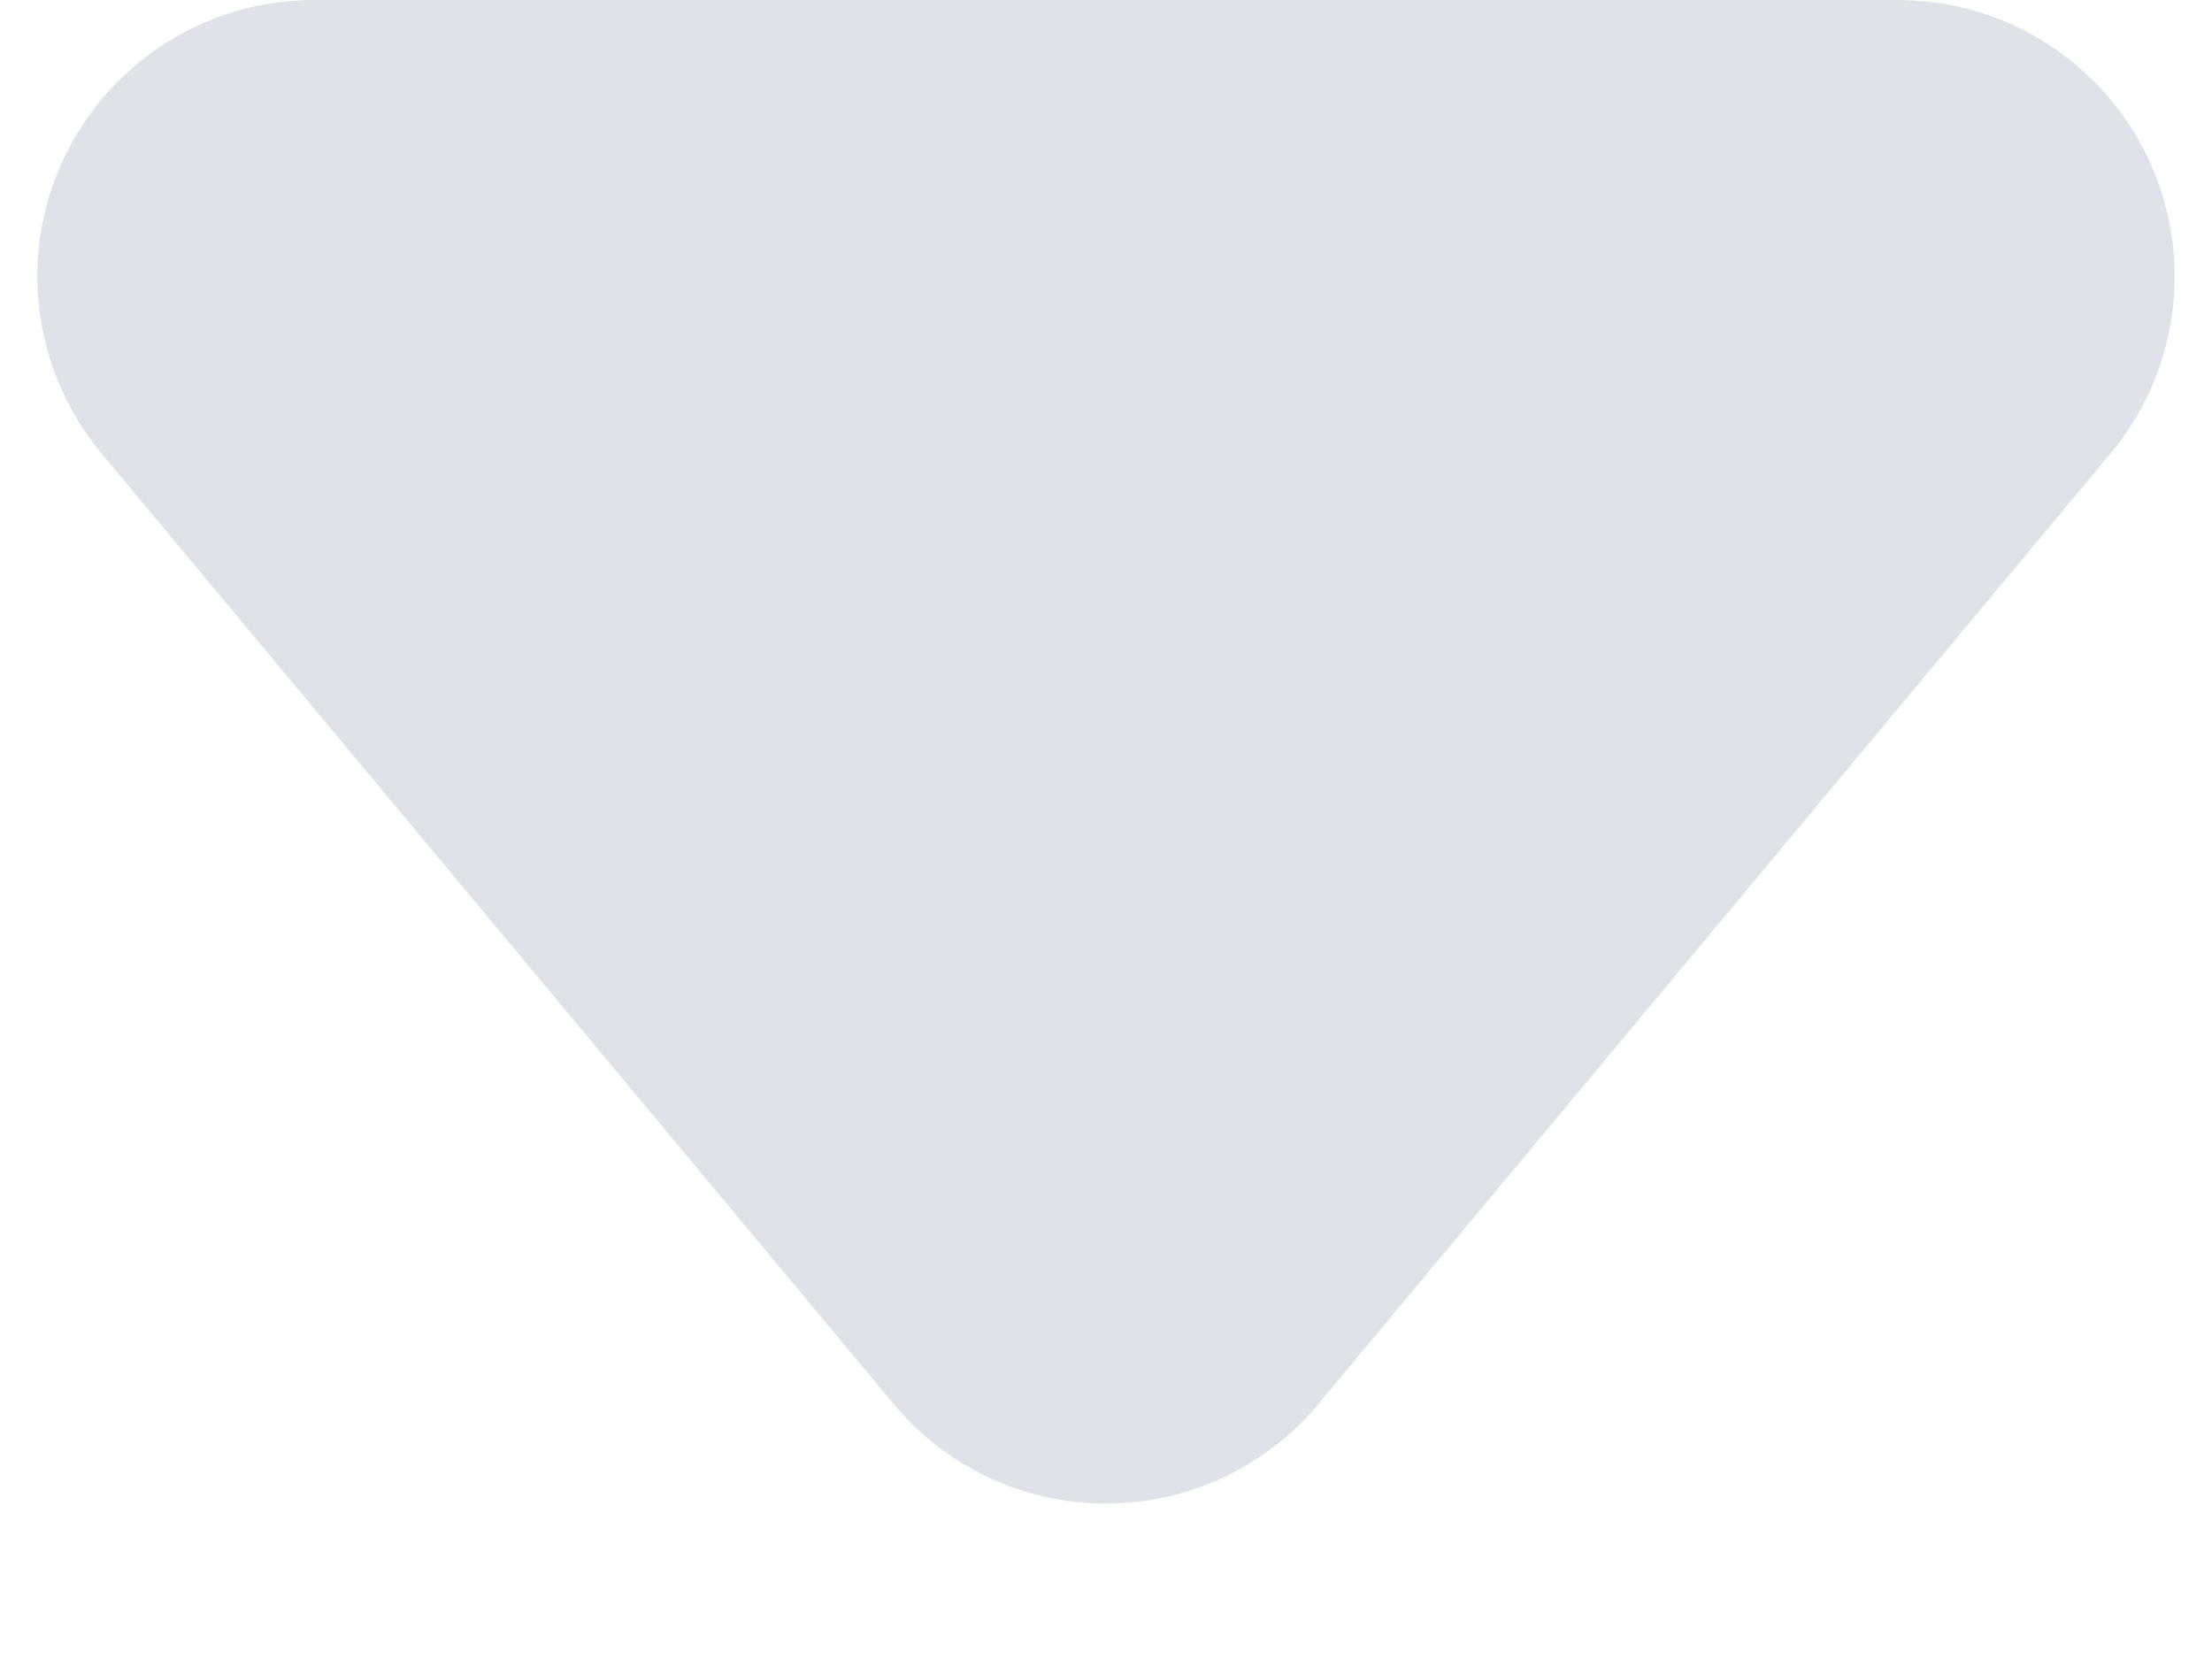 <?xml version="1.0" encoding="UTF-8"?>
<svg width="8px" height="6px" viewBox="0 0 8 6" version="1.1" xmlns="http://www.w3.org/2000/svg" xmlns:xlink="http://www.w3.org/1999/xlink">
    <!-- Generator: Sketch 49 (51002) - http://www.bohemiancoding.com/sketch -->
    <title>Triangle Copy</title>
    <desc>Created with Sketch.</desc>
    <defs></defs>
    <g id="Final" stroke="none" stroke-width="1" fill="none" fill-rule="evenodd">
        <g id="Sign_up_5" transform="translate(-585, -293)" fill="#DFE3E9">
            <g id="Group-2" transform="translate(283, 246)">
                <path d="M306.768,47.36 L309.633,50.798 C309.987,51.222 309.929,51.853 309.505,52.206 C309.325,52.356 309.099,52.438 308.865,52.438 L303.135,52.438 C302.583,52.438 302.135,51.99 302.135,51.438 C302.135,51.204 302.217,50.978 302.367,50.798 L305.232,47.36 C305.585,46.936 306.216,46.878 306.64,47.232 C306.687,47.271 306.73,47.313 306.768,47.36 Z" id="Triangle-Copy" transform="translate(306, 49.719) scale(1, -1) translate(-306, -49.719) "></path>
            </g>
        </g>
    </g>
</svg>